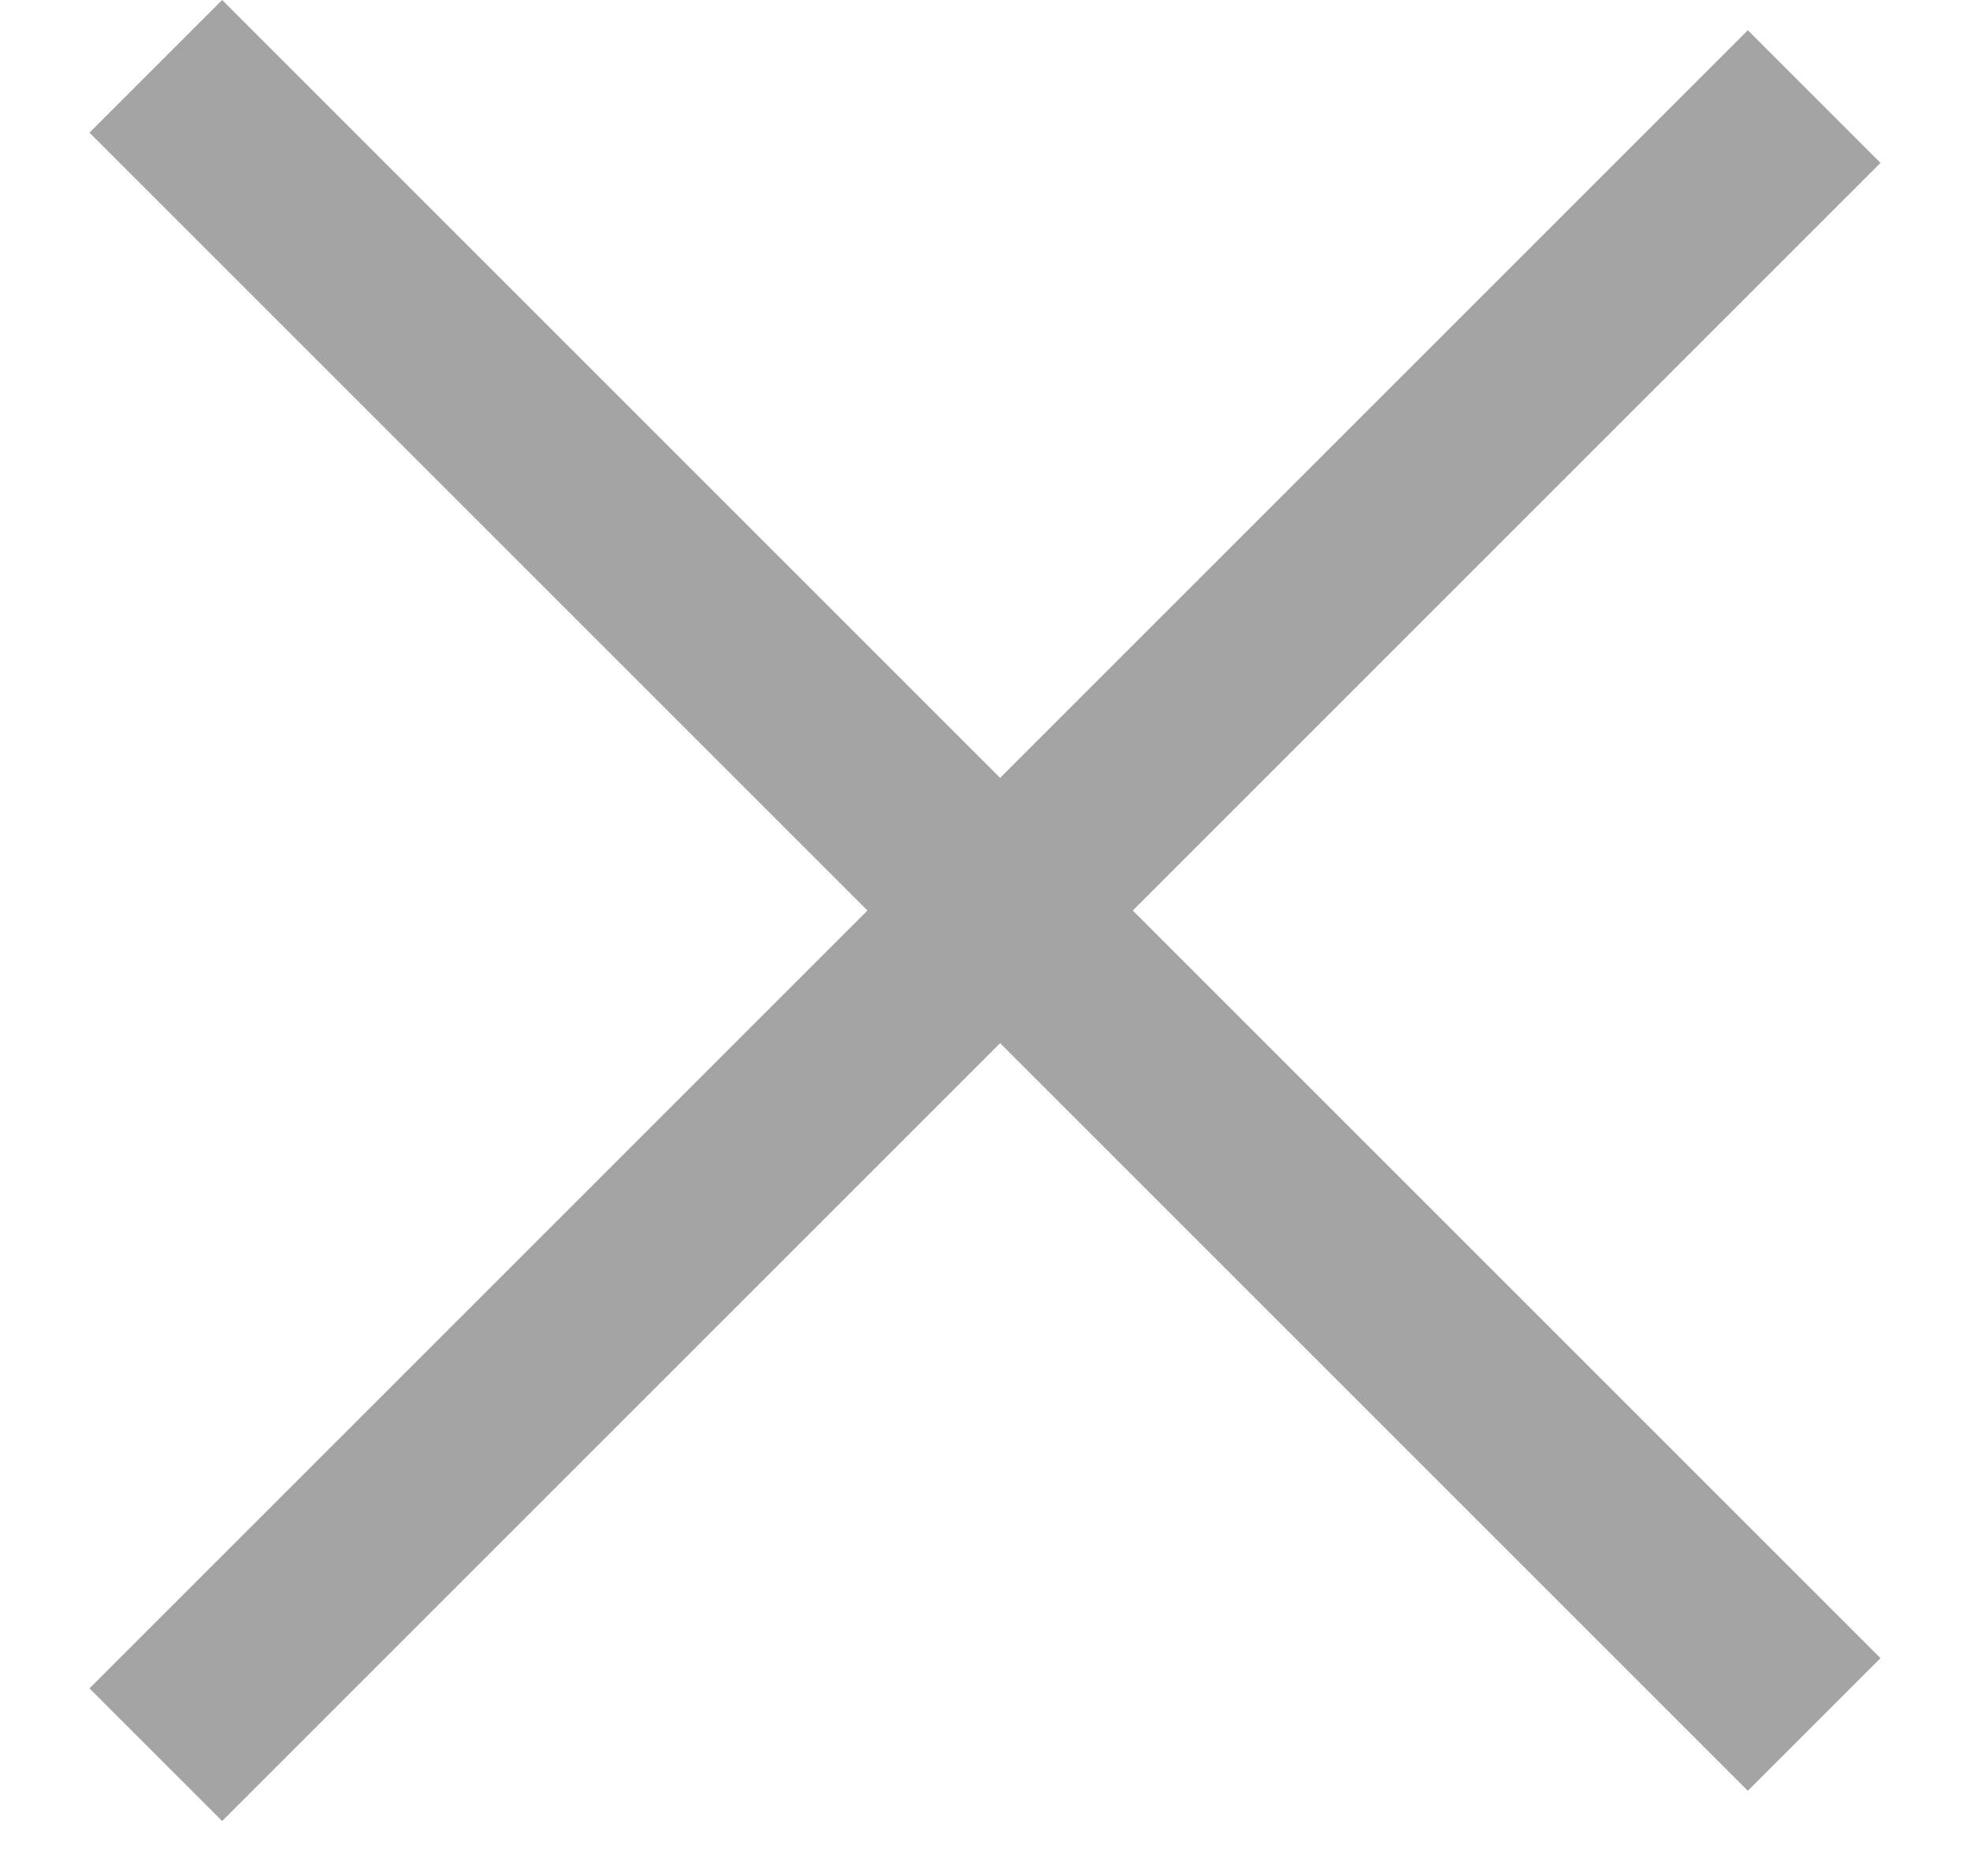 <svg width="21" height="20" viewBox="0 0 21 20" fill="none" xmlns="http://www.w3.org/2000/svg">
<g opacity="0.4">
<rect x="2.368" width="25" height="2" transform="rotate(45 2.368 0)" fill="#1C1C1C"/>
<rect x="0.954" y="18" width="25" height="2" transform="rotate(-45 0.954 18)" fill="#1C1C1C"/>
</g>
</svg>
